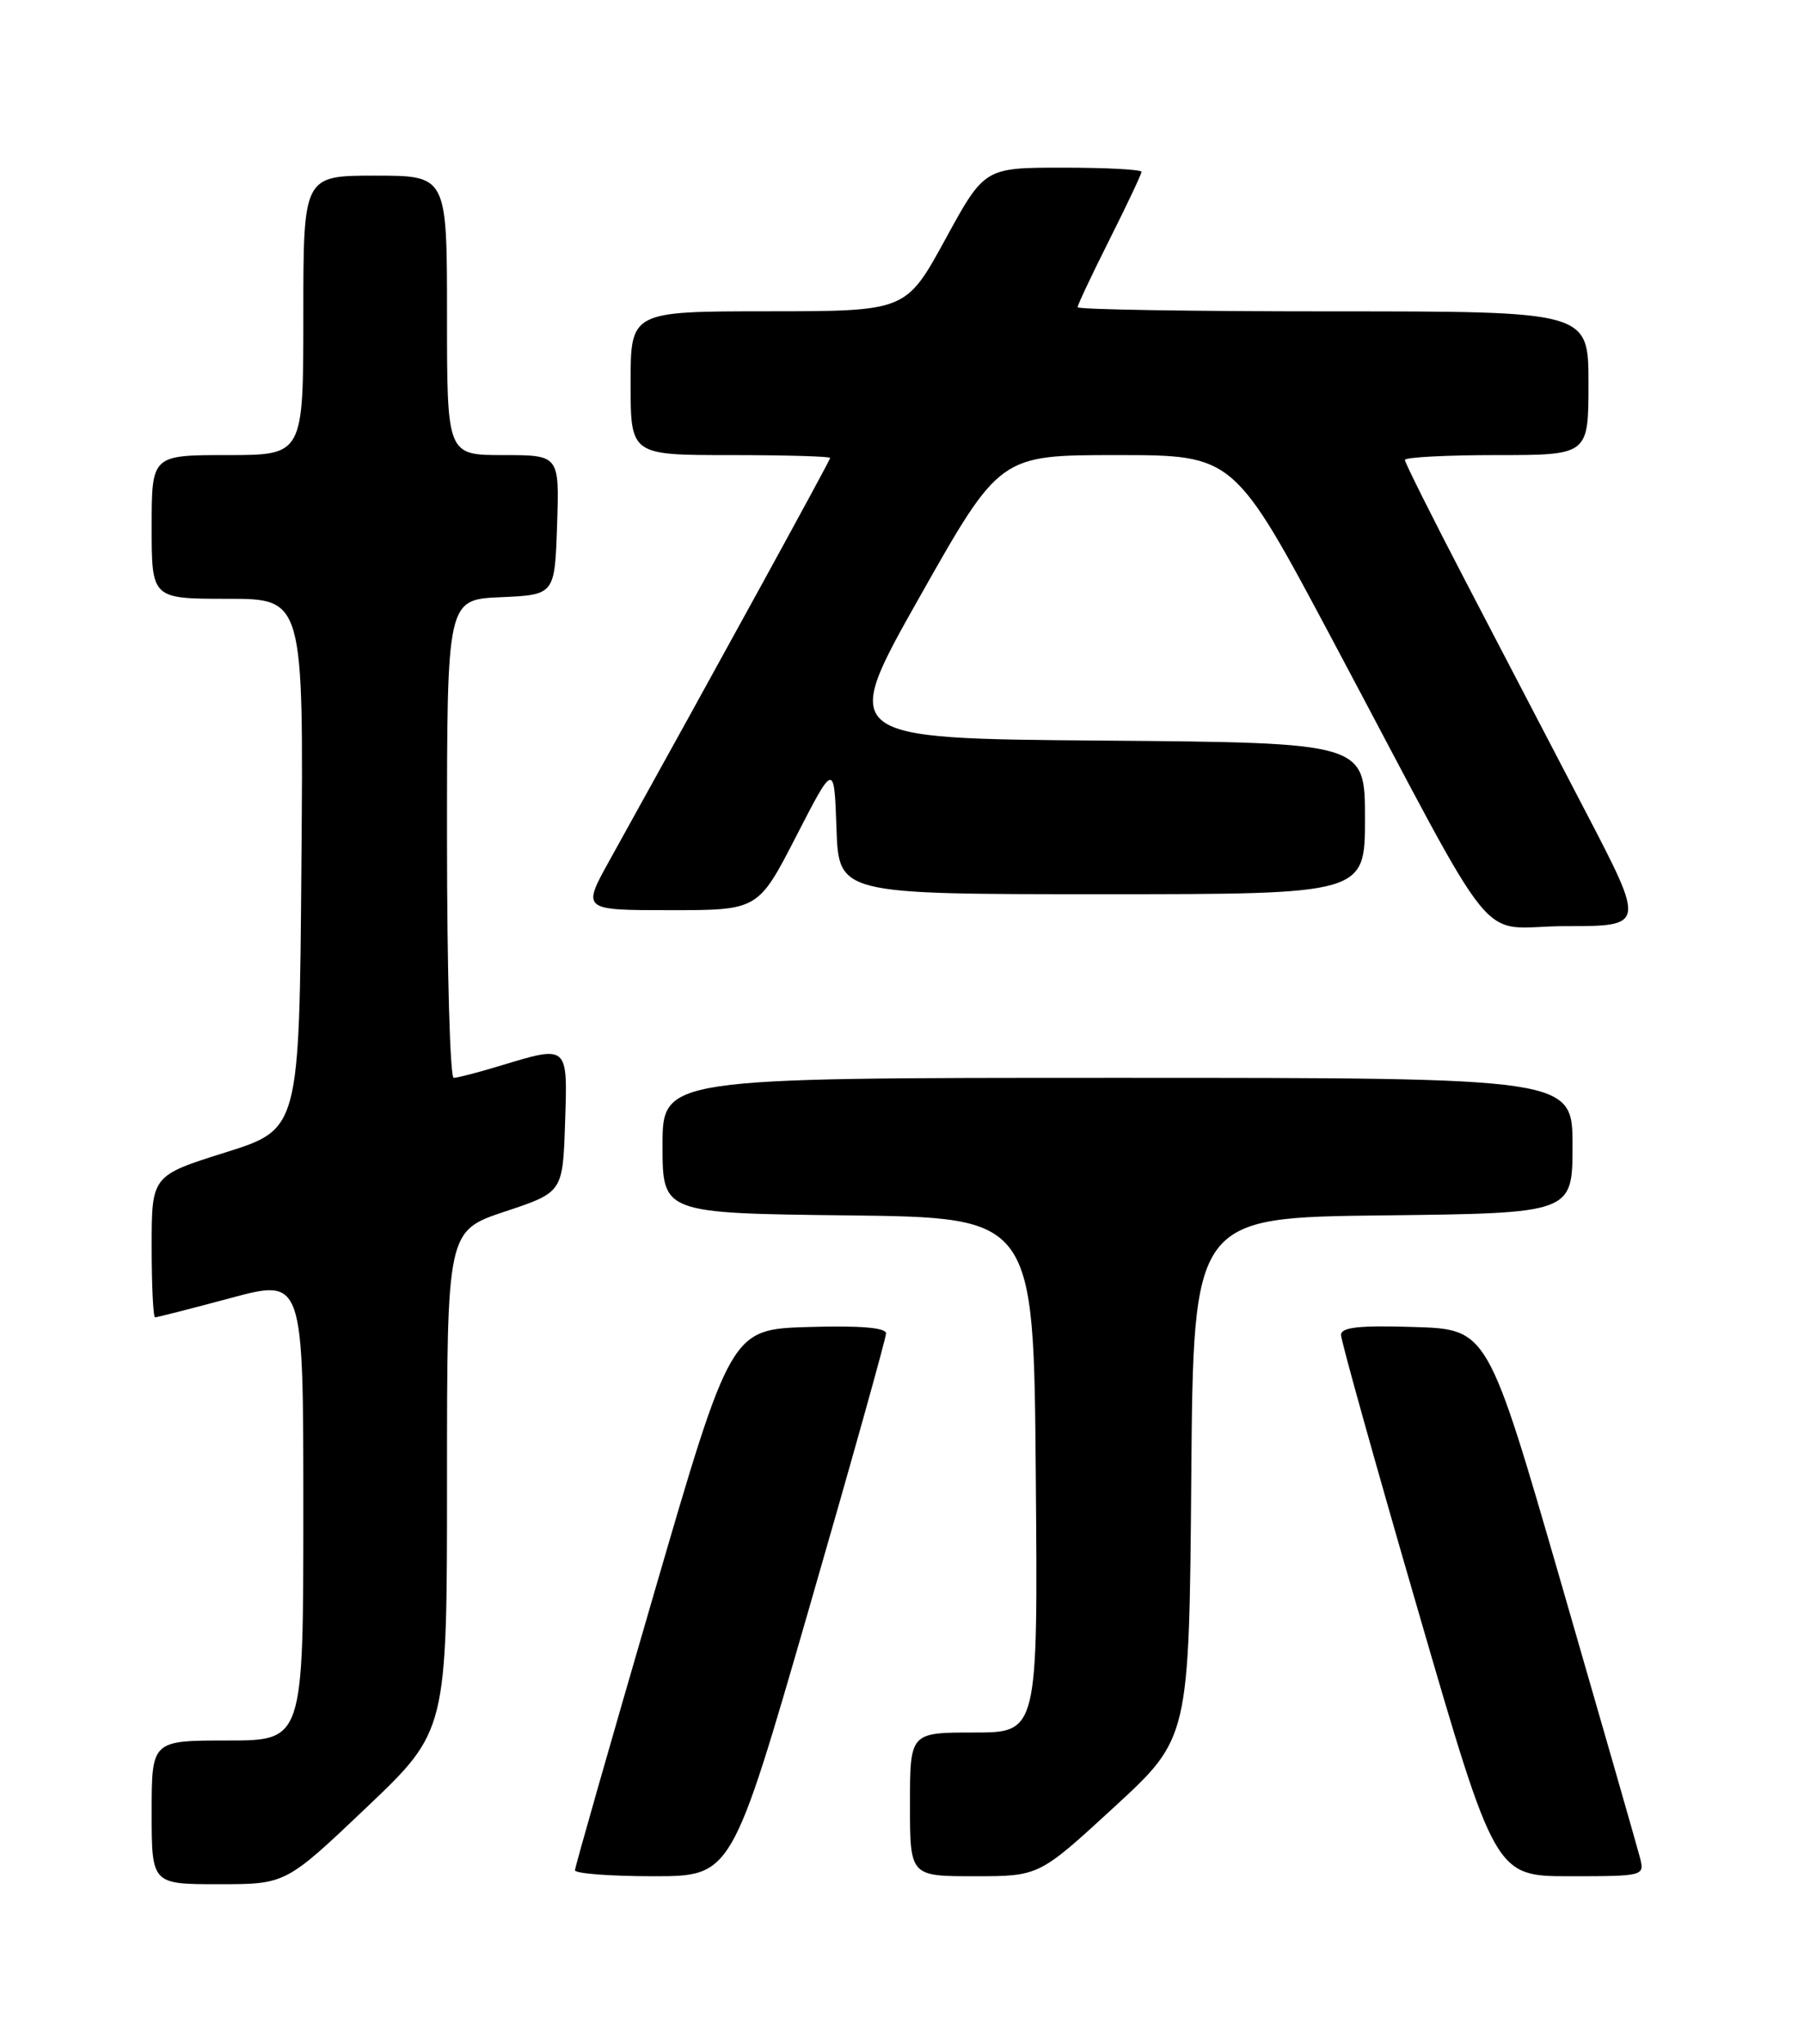 <?xml version="1.0" encoding="UTF-8" standalone="no"?>
<!DOCTYPE svg PUBLIC "-//W3C//DTD SVG 1.1//EN" "http://www.w3.org/Graphics/SVG/1.1/DTD/svg11.dtd" >
<svg xmlns="http://www.w3.org/2000/svg" xmlns:xlink="http://www.w3.org/1999/xlink" version="1.1" viewBox="0 0 226 256">
 <g >
 <path fill="currentColor"
d=" M 45.90 226.40 C 56.00 216.80 56.00 216.80 56.00 185.48 C 56.00 154.17 56.00 154.17 63.25 151.75 C 70.50 149.34 70.50 149.34 70.79 140.67 C 71.12 130.79 71.23 130.89 62.59 133.51 C 59.89 134.33 57.30 135.00 56.84 135.00 C 56.38 135.00 56.00 121.52 56.00 105.05 C 56.00 75.09 56.00 75.09 62.75 74.80 C 69.50 74.50 69.50 74.50 69.79 65.75 C 70.08 57.00 70.08 57.00 63.04 57.00 C 56.00 57.00 56.00 57.00 56.00 39.50 C 56.00 22.00 56.00 22.00 47.00 22.00 C 38.00 22.00 38.00 22.00 38.00 39.50 C 38.00 57.00 38.00 57.00 28.50 57.00 C 19.00 57.00 19.00 57.00 19.00 66.00 C 19.00 75.00 19.00 75.00 28.51 75.00 C 38.03 75.00 38.03 75.00 37.76 108.22 C 37.50 141.43 37.50 141.43 28.25 144.34 C 19.00 147.25 19.00 147.25 19.00 156.13 C 19.00 161.01 19.19 165.00 19.43 165.00 C 19.66 165.00 23.94 163.91 28.93 162.57 C 38.00 160.14 38.00 160.14 38.00 189.07 C 38.00 218.00 38.00 218.00 28.50 218.00 C 19.00 218.00 19.00 218.00 19.00 227.00 C 19.00 236.00 19.00 236.00 27.40 236.00 C 35.80 236.00 35.80 236.00 45.90 226.40 Z  M 101.33 201.55 C 106.65 183.15 111.00 167.61 111.00 167.01 C 111.00 166.29 107.77 166.02 101.28 166.21 C 91.56 166.50 91.56 166.50 81.81 200.00 C 76.44 218.43 72.04 233.84 72.03 234.25 C 72.01 234.66 76.42 235.00 81.83 235.00 C 91.66 235.00 91.66 235.00 101.33 201.55 Z  M 139.57 226.35 C 148.97 217.71 148.97 217.71 149.24 185.10 C 149.50 152.50 149.50 152.50 173.25 152.23 C 197.00 151.96 197.00 151.96 197.00 143.48 C 197.00 135.00 197.00 135.00 140.00 135.00 C 83.00 135.00 83.00 135.00 83.00 143.48 C 83.00 151.96 83.00 151.96 106.25 152.23 C 129.50 152.50 129.50 152.50 129.76 184.75 C 130.03 217.00 130.03 217.00 122.01 217.00 C 114.00 217.00 114.00 217.00 114.00 226.00 C 114.00 235.00 114.00 235.00 122.09 235.00 C 130.17 235.00 130.17 235.00 139.57 226.35 Z  M 205.47 232.75 C 205.16 231.51 200.73 216.10 195.64 198.50 C 186.38 166.50 186.38 166.50 177.19 166.21 C 170.21 165.99 168.00 166.24 168.00 167.21 C 168.00 167.92 172.34 183.46 177.66 201.75 C 187.32 235.00 187.32 235.00 196.68 235.00 C 205.89 235.00 206.03 234.96 205.47 232.75 Z  M 198.69 101.75 C 194.60 93.91 187.83 80.91 183.63 72.86 C 179.43 64.80 176.00 57.94 176.00 57.61 C 176.00 57.27 181.18 57.00 187.50 57.00 C 199.00 57.00 199.00 57.00 199.00 48.00 C 199.00 39.00 199.00 39.00 167.00 39.00 C 149.40 39.00 135.00 38.77 135.00 38.48 C 135.00 38.19 136.80 34.38 139.00 30.00 C 141.20 25.62 143.00 21.81 143.00 21.52 C 143.00 21.23 138.57 21.00 133.17 21.00 C 123.33 21.00 123.33 21.00 118.42 29.99 C 113.50 38.98 113.50 38.98 96.25 38.99 C 79.00 39.00 79.00 39.00 79.00 48.00 C 79.00 57.00 79.00 57.00 91.50 57.00 C 98.38 57.00 104.00 57.16 104.00 57.36 C 104.00 57.66 90.05 83.10 76.37 107.75 C 72.90 114.00 72.90 114.00 83.94 114.00 C 94.98 114.00 94.98 114.00 99.74 104.75 C 104.50 95.50 104.50 95.50 104.79 103.75 C 105.08 112.00 105.08 112.00 138.04 112.00 C 171.00 112.00 171.00 112.00 171.00 102.51 C 171.00 93.03 171.00 93.03 138.10 92.76 C 105.20 92.50 105.20 92.50 115.22 74.75 C 125.25 57.00 125.25 57.00 139.93 57.00 C 154.60 57.00 154.60 57.00 166.98 80.25 C 188.55 120.76 184.66 116.00 196.15 116.00 C 206.11 116.00 206.11 116.00 198.69 101.75 Z "/>
</g>
</svg>